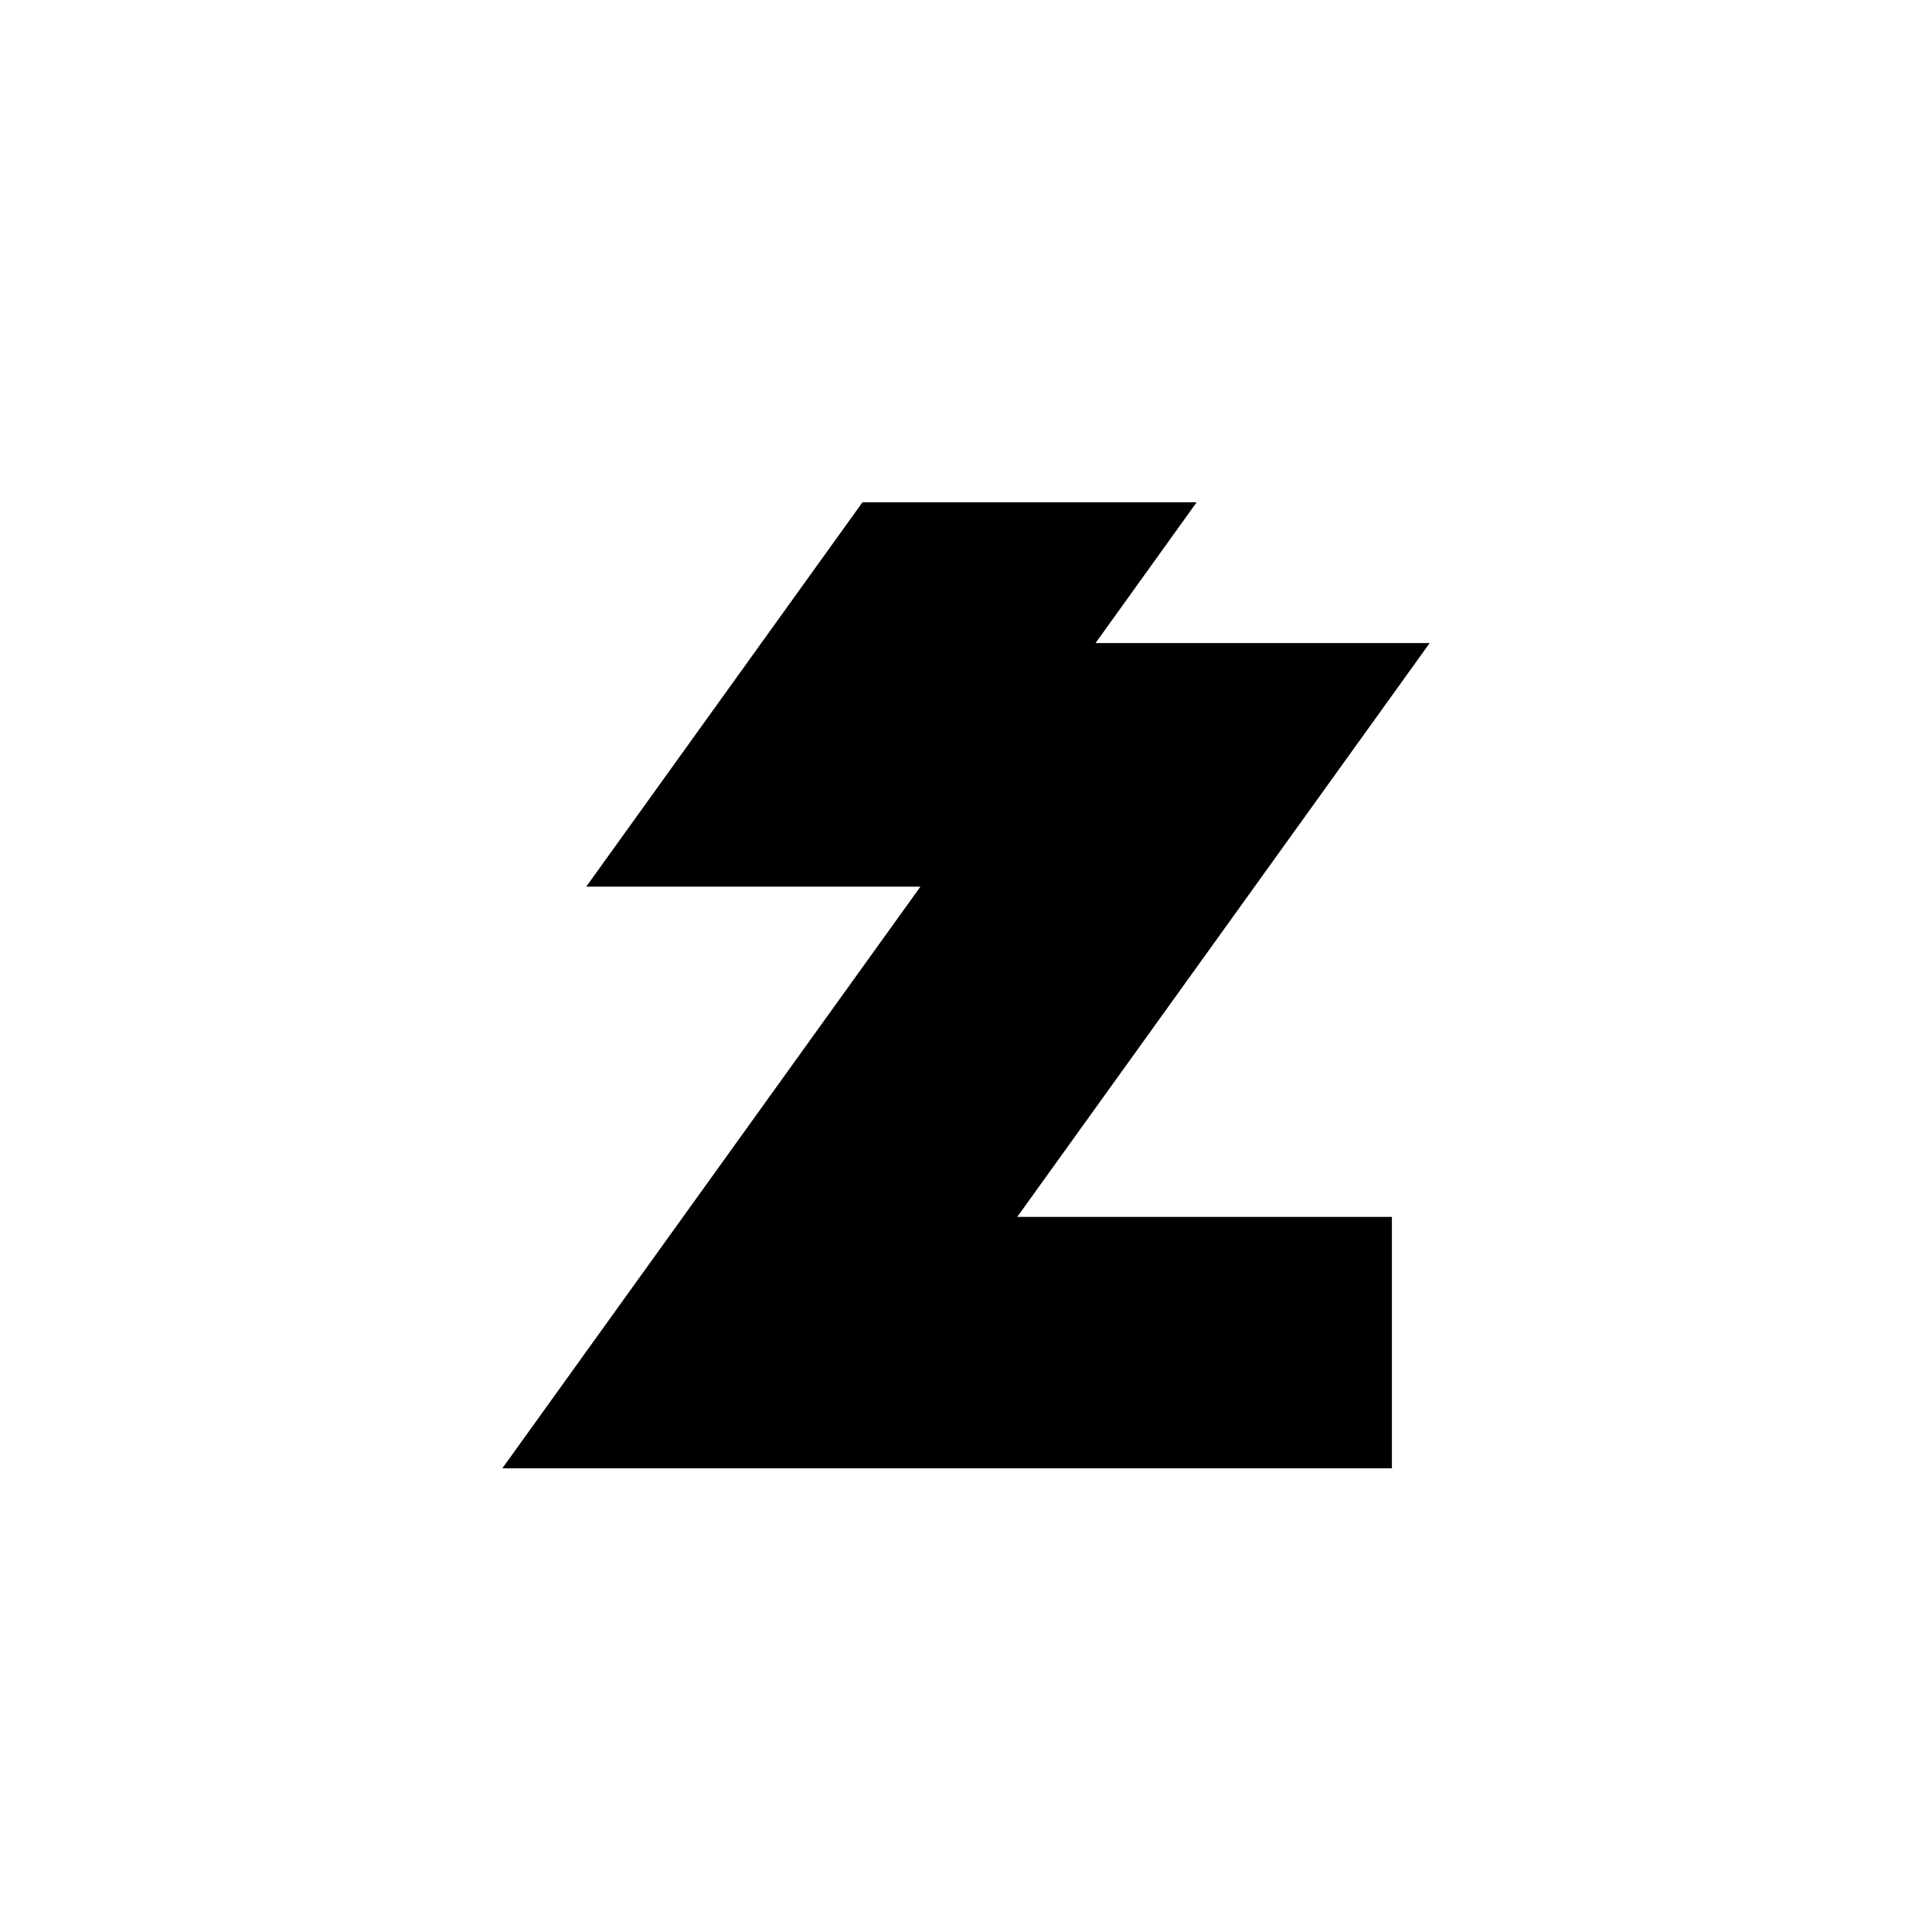 <svg viewBox="0 0 50 50" fill="none" xmlns="http://www.w3.org/2000/svg"><path d="M36.022 37.999V31.493H26.326L37 16.643H28.352L30.969 13H22.32L15.172 22.946H23.821L13 38H36.022V37.999Z" fill="black"></path></svg>